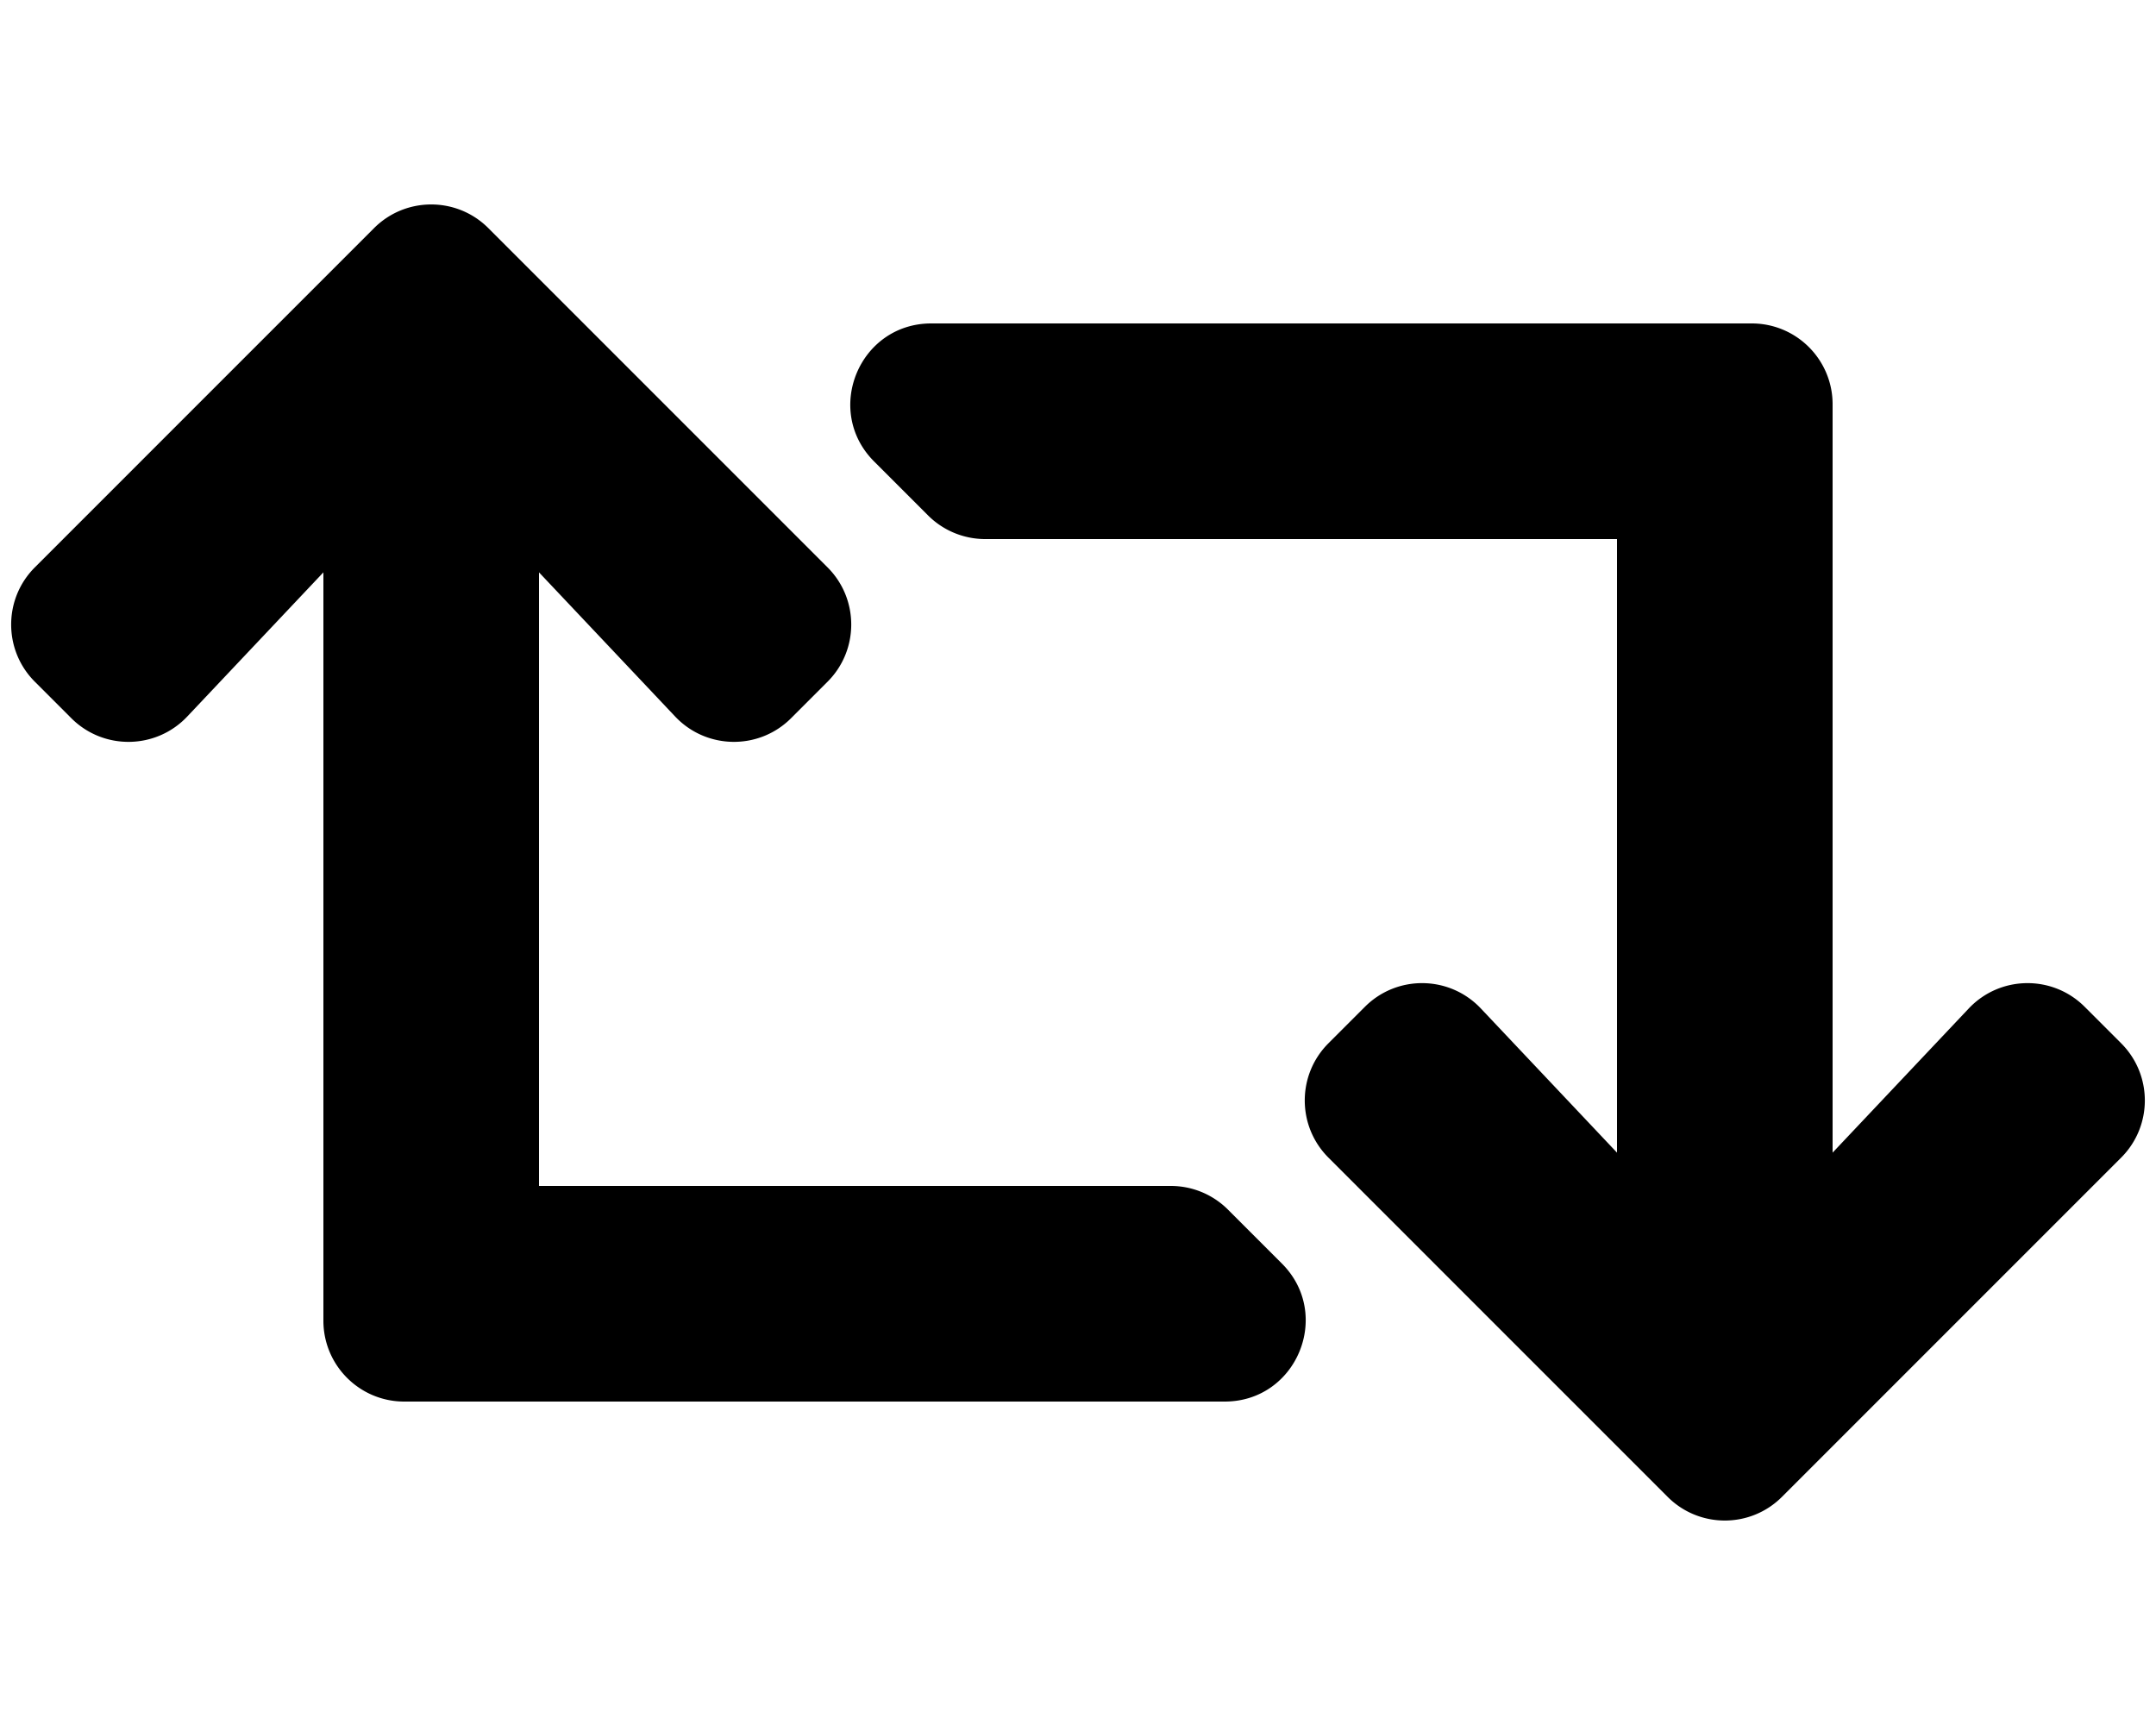 <svg xmlns="http://www.w3.org/2000/svg" viewBox="0 0 640 512">
  <path
    d="M629.657 343.598L528.971 444.284c-9.373 9.372-24.568 9.372-33.941 0L394.343 343.598c-9.373-9.373-9.373-24.569 0-33.941l10.823-10.823c9.562-9.562 25.133-9.34 34.419.492L480 342.118V160H292.451a24.005 24.005 0 0 1-16.971-7.029l-16-16C244.361 121.851 255.069 96 276.451 96H520c13.255 0 24 10.745 24 24v222.118l40.416-42.792c9.285-9.831 24.856-10.054 34.419-.492l10.823 10.823c9.372 9.372 9.372 24.569-.001 33.941zm-265.138 15.431A23.999 23.999 0 0 0 347.548 352H160V169.881l40.416 42.792c9.286 9.831 24.856 10.054 34.419.491l10.822-10.822c9.373-9.373 9.373-24.569 0-33.941L144.971 67.716c-9.373-9.373-24.569-9.373-33.941 0L10.343 168.402c-9.373 9.373-9.373 24.569 0 33.941l10.822 10.822c9.562 9.562 25.133 9.34 34.419-.491L96 169.881V392c0 13.255 10.745 24 24 24h243.549c21.382 0 32.09-25.851 16.971-40.971l-16.001-16z"/>
</svg>
